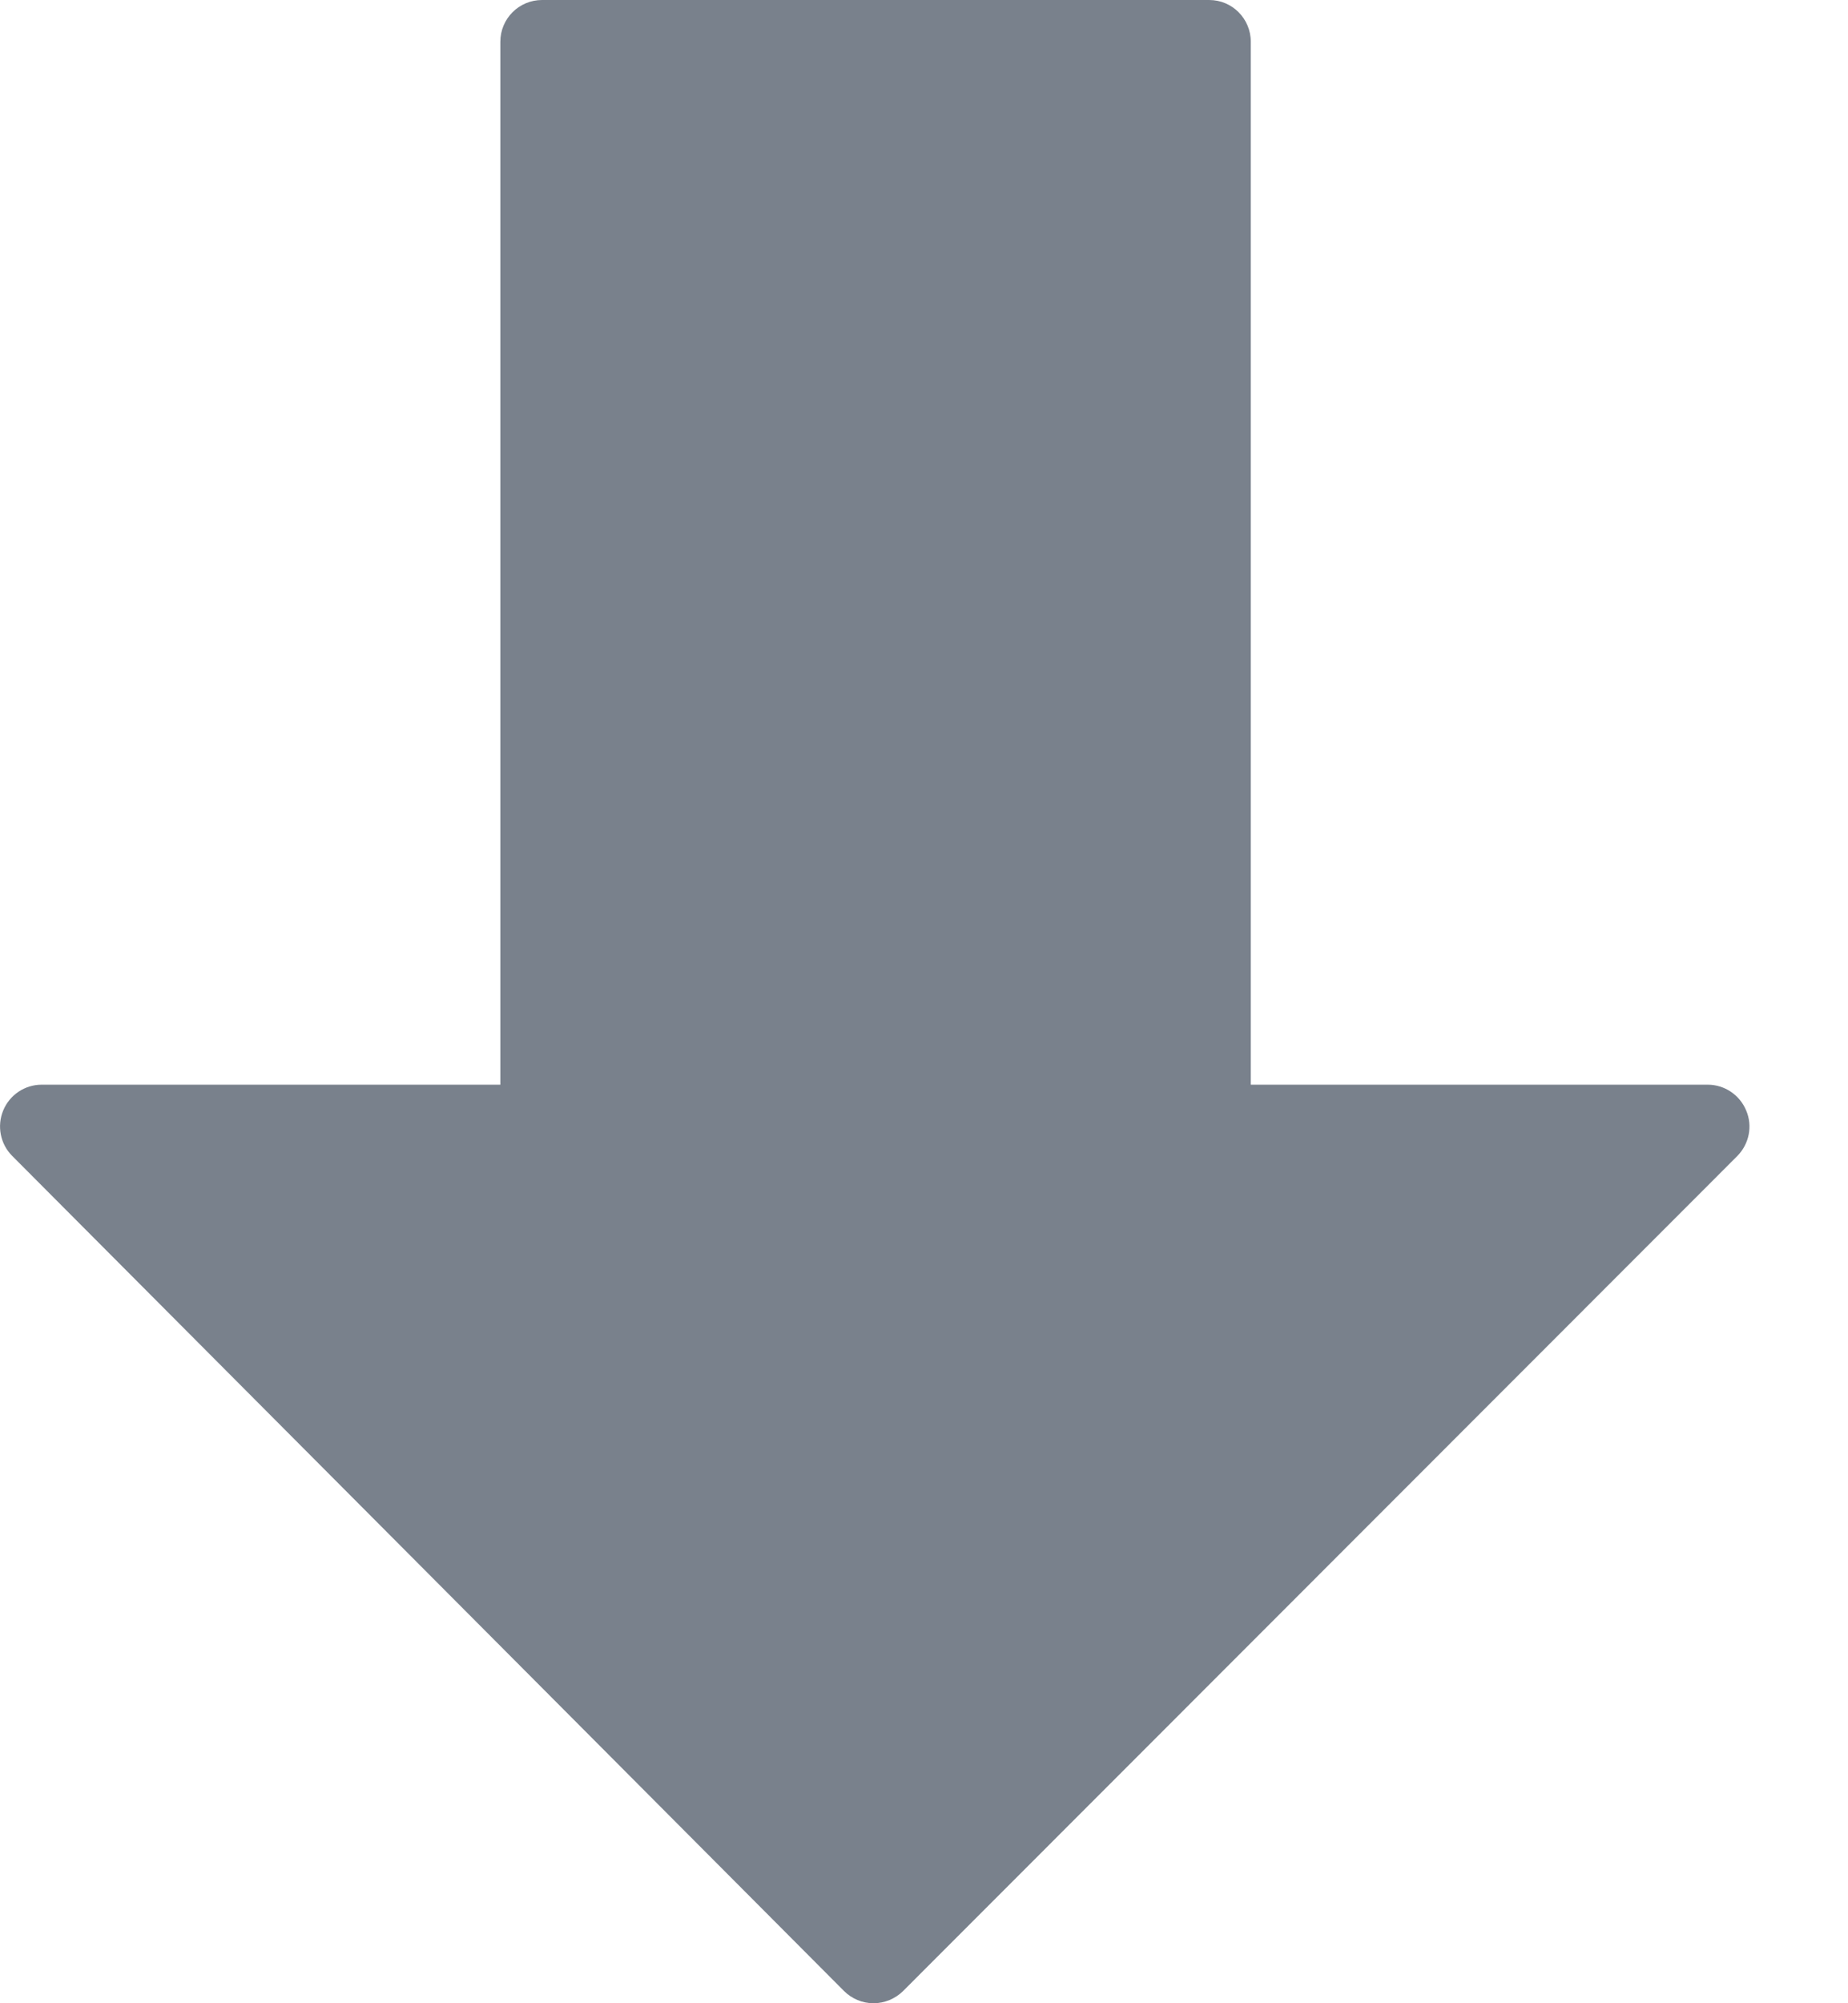 <svg width="12" height="13" viewBox="0 0 12 13" fill="none" xmlns="http://www.w3.org/2000/svg">
<path d="M11.339 7.207C11.297 7.105 11.198 7.039 11.089 7.039H8.122V0.271C8.122 0.121 8.001 0 7.852 0H3.52C3.37 0 3.249 0.121 3.249 0.271V7.039H0.271C0.161 7.039 0.063 7.105 0.021 7.206C-0.021 7.307 0.002 7.424 0.079 7.501L5.48 12.92C5.531 12.971 5.6 13 5.672 13C5.744 13 5.813 12.971 5.864 12.921L11.281 7.502C11.358 7.424 11.382 7.308 11.339 7.207Z" fill="#79818C"/>
</svg>

